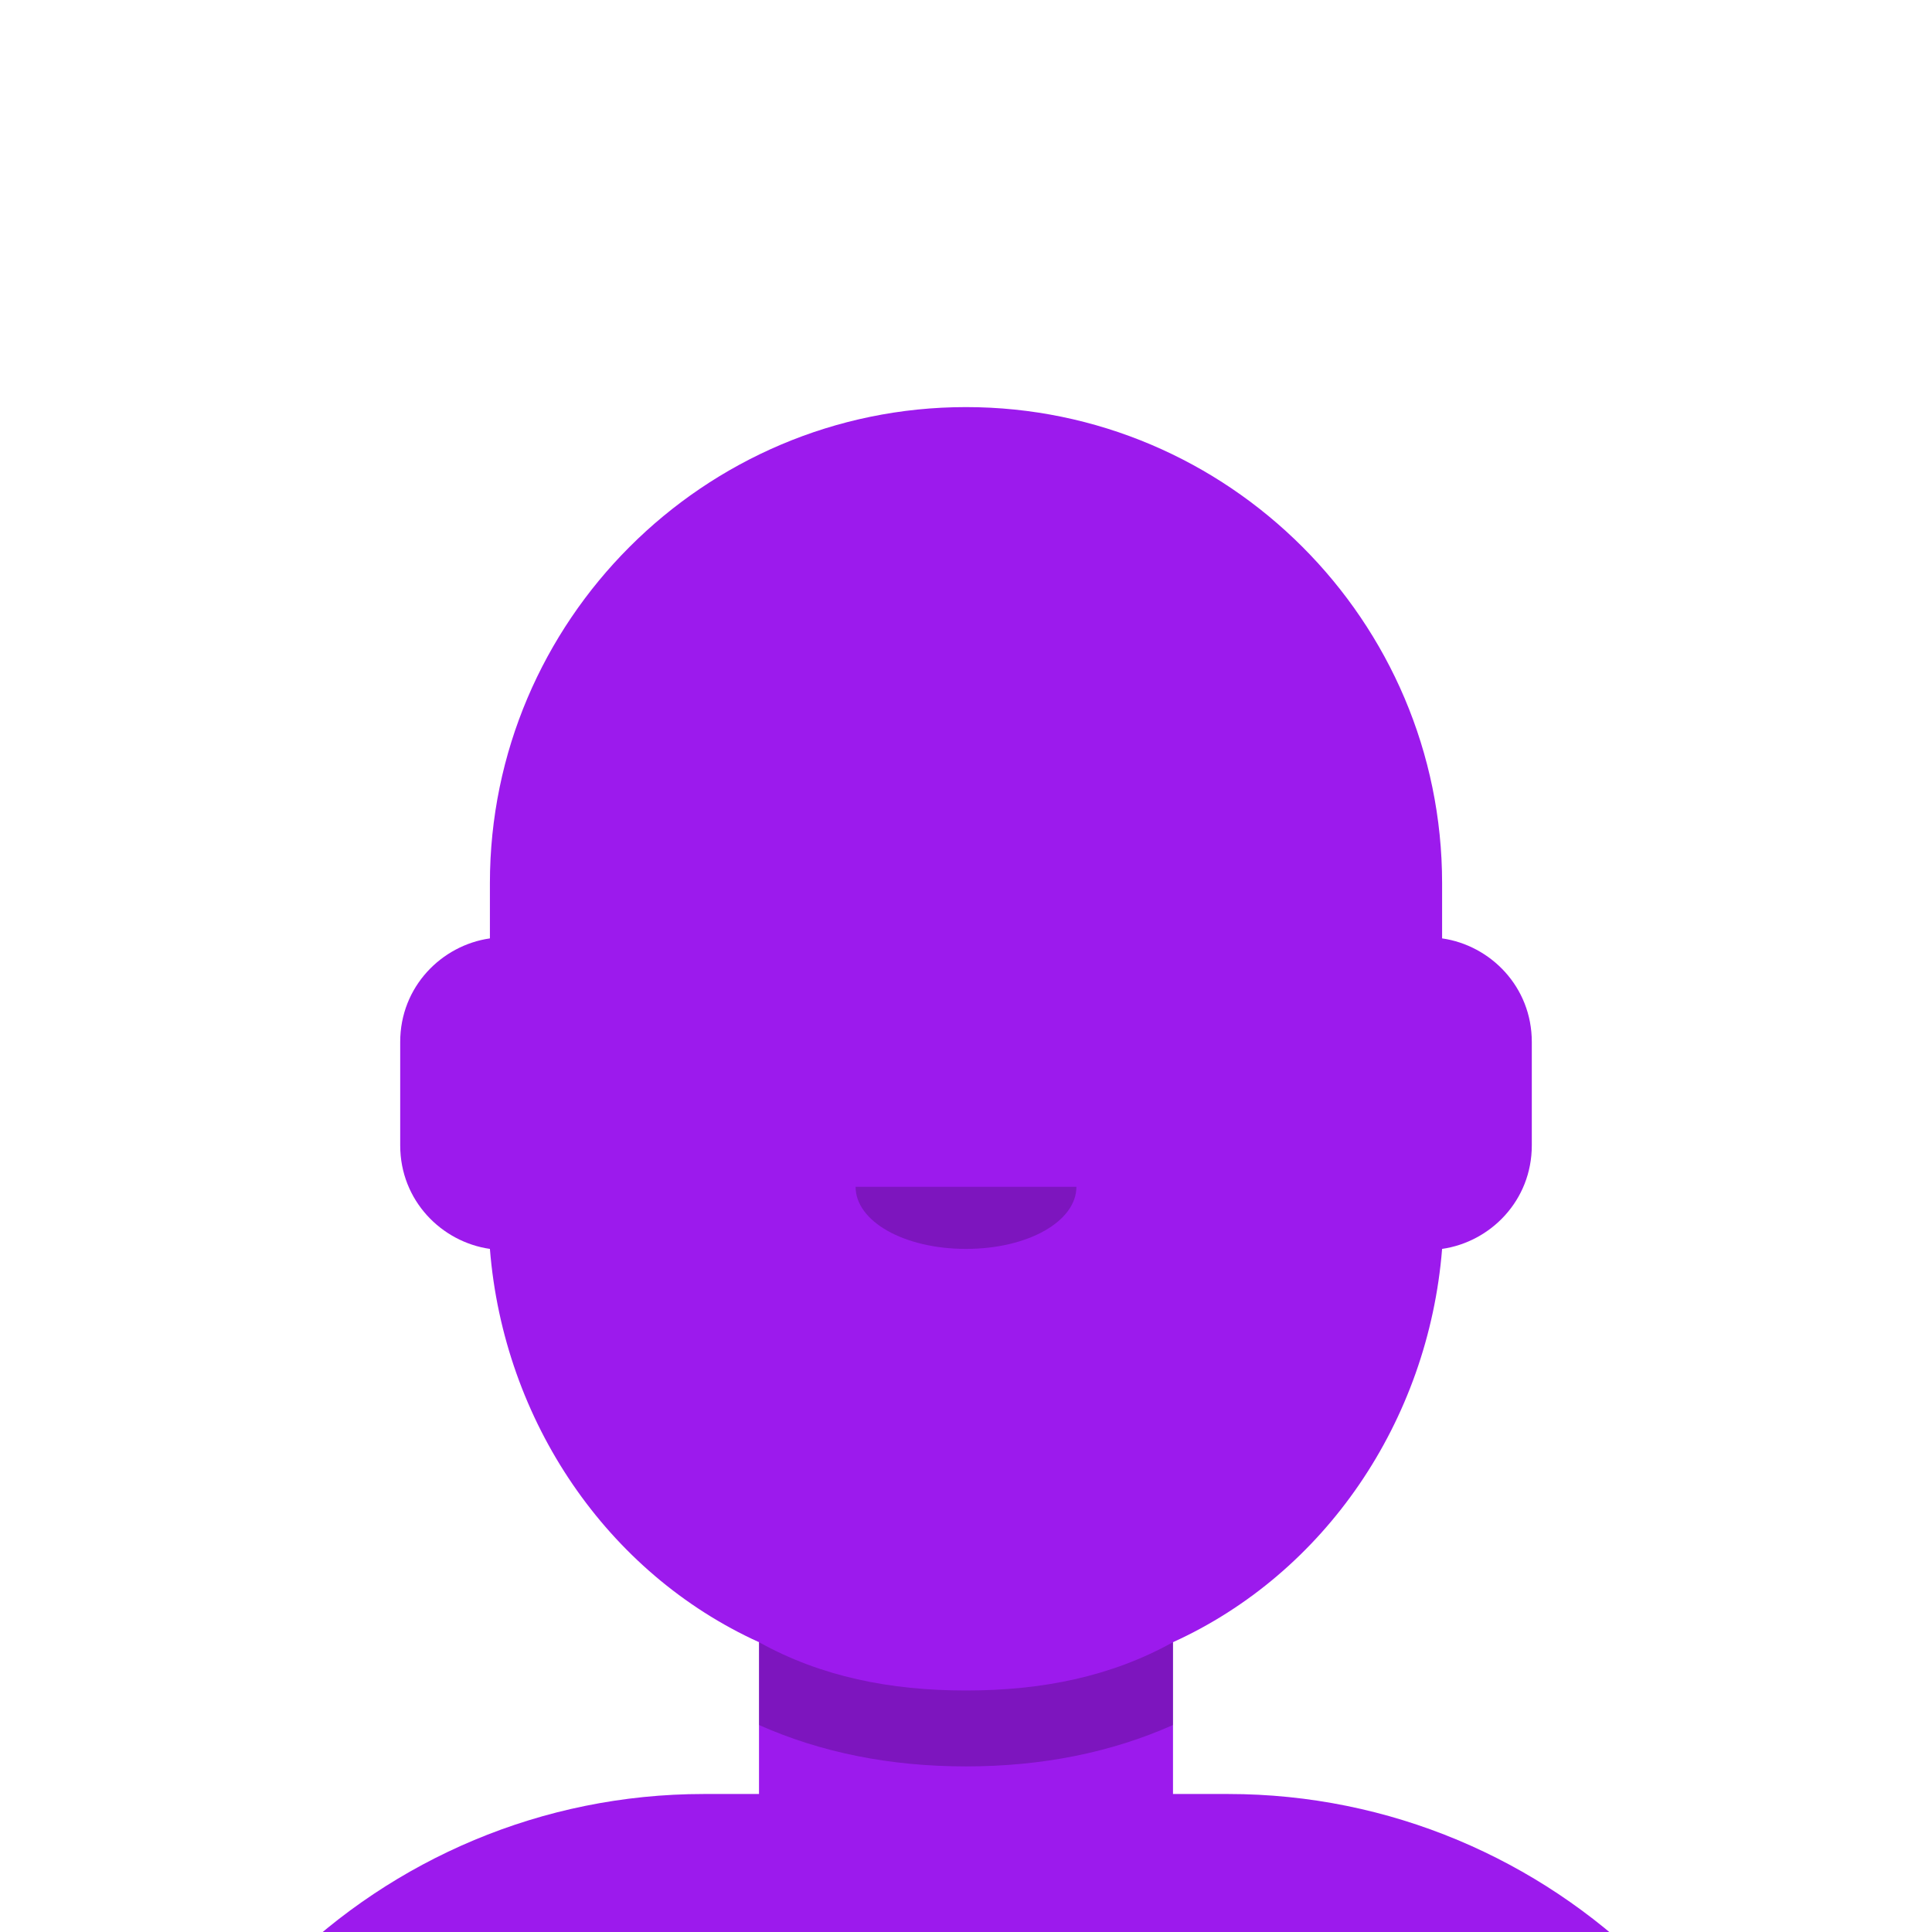 <svg viewBox="0 0 280 280"
  height="450"
 width="450">
     <g>
      <path fill="#9c1aed" d="M264 360l0 -15c0,-47 -39,-85 -86,-85l-8 0 0 -22c22,-10 37,-32 39,-57 7,-1 13,-7 13,-15l0 -15c0,-8 -6,-14 -13,-15l0 -8c0,-38 -31,-69 -69,-69l0 0c-38,0 -69,31 -69,69l0 8c-7,1 -13,7 -13,15l0 15c0,8 6,14 13,15 2,25 17,47 39,57l0 22 -8 0c-47,0 -86,38 -86,85l0 15 248 0z"/>
      <path fill="#000000" fill-opacity="0.2" d="M140 256c-11,0 -21,-2 -30,-6l0 -12c9,5 19,7 30,7l0 0c11,0 21,-2 30,-7l0 12c-9,4 -19,6 -30,6z"/>
      <path fill="#000000" fill-opacity="0.2" d="M140 181c9,0 16,-4 16,-9l-32 0c0,5 7,9 16,9z"/>
     </g>
    </svg>